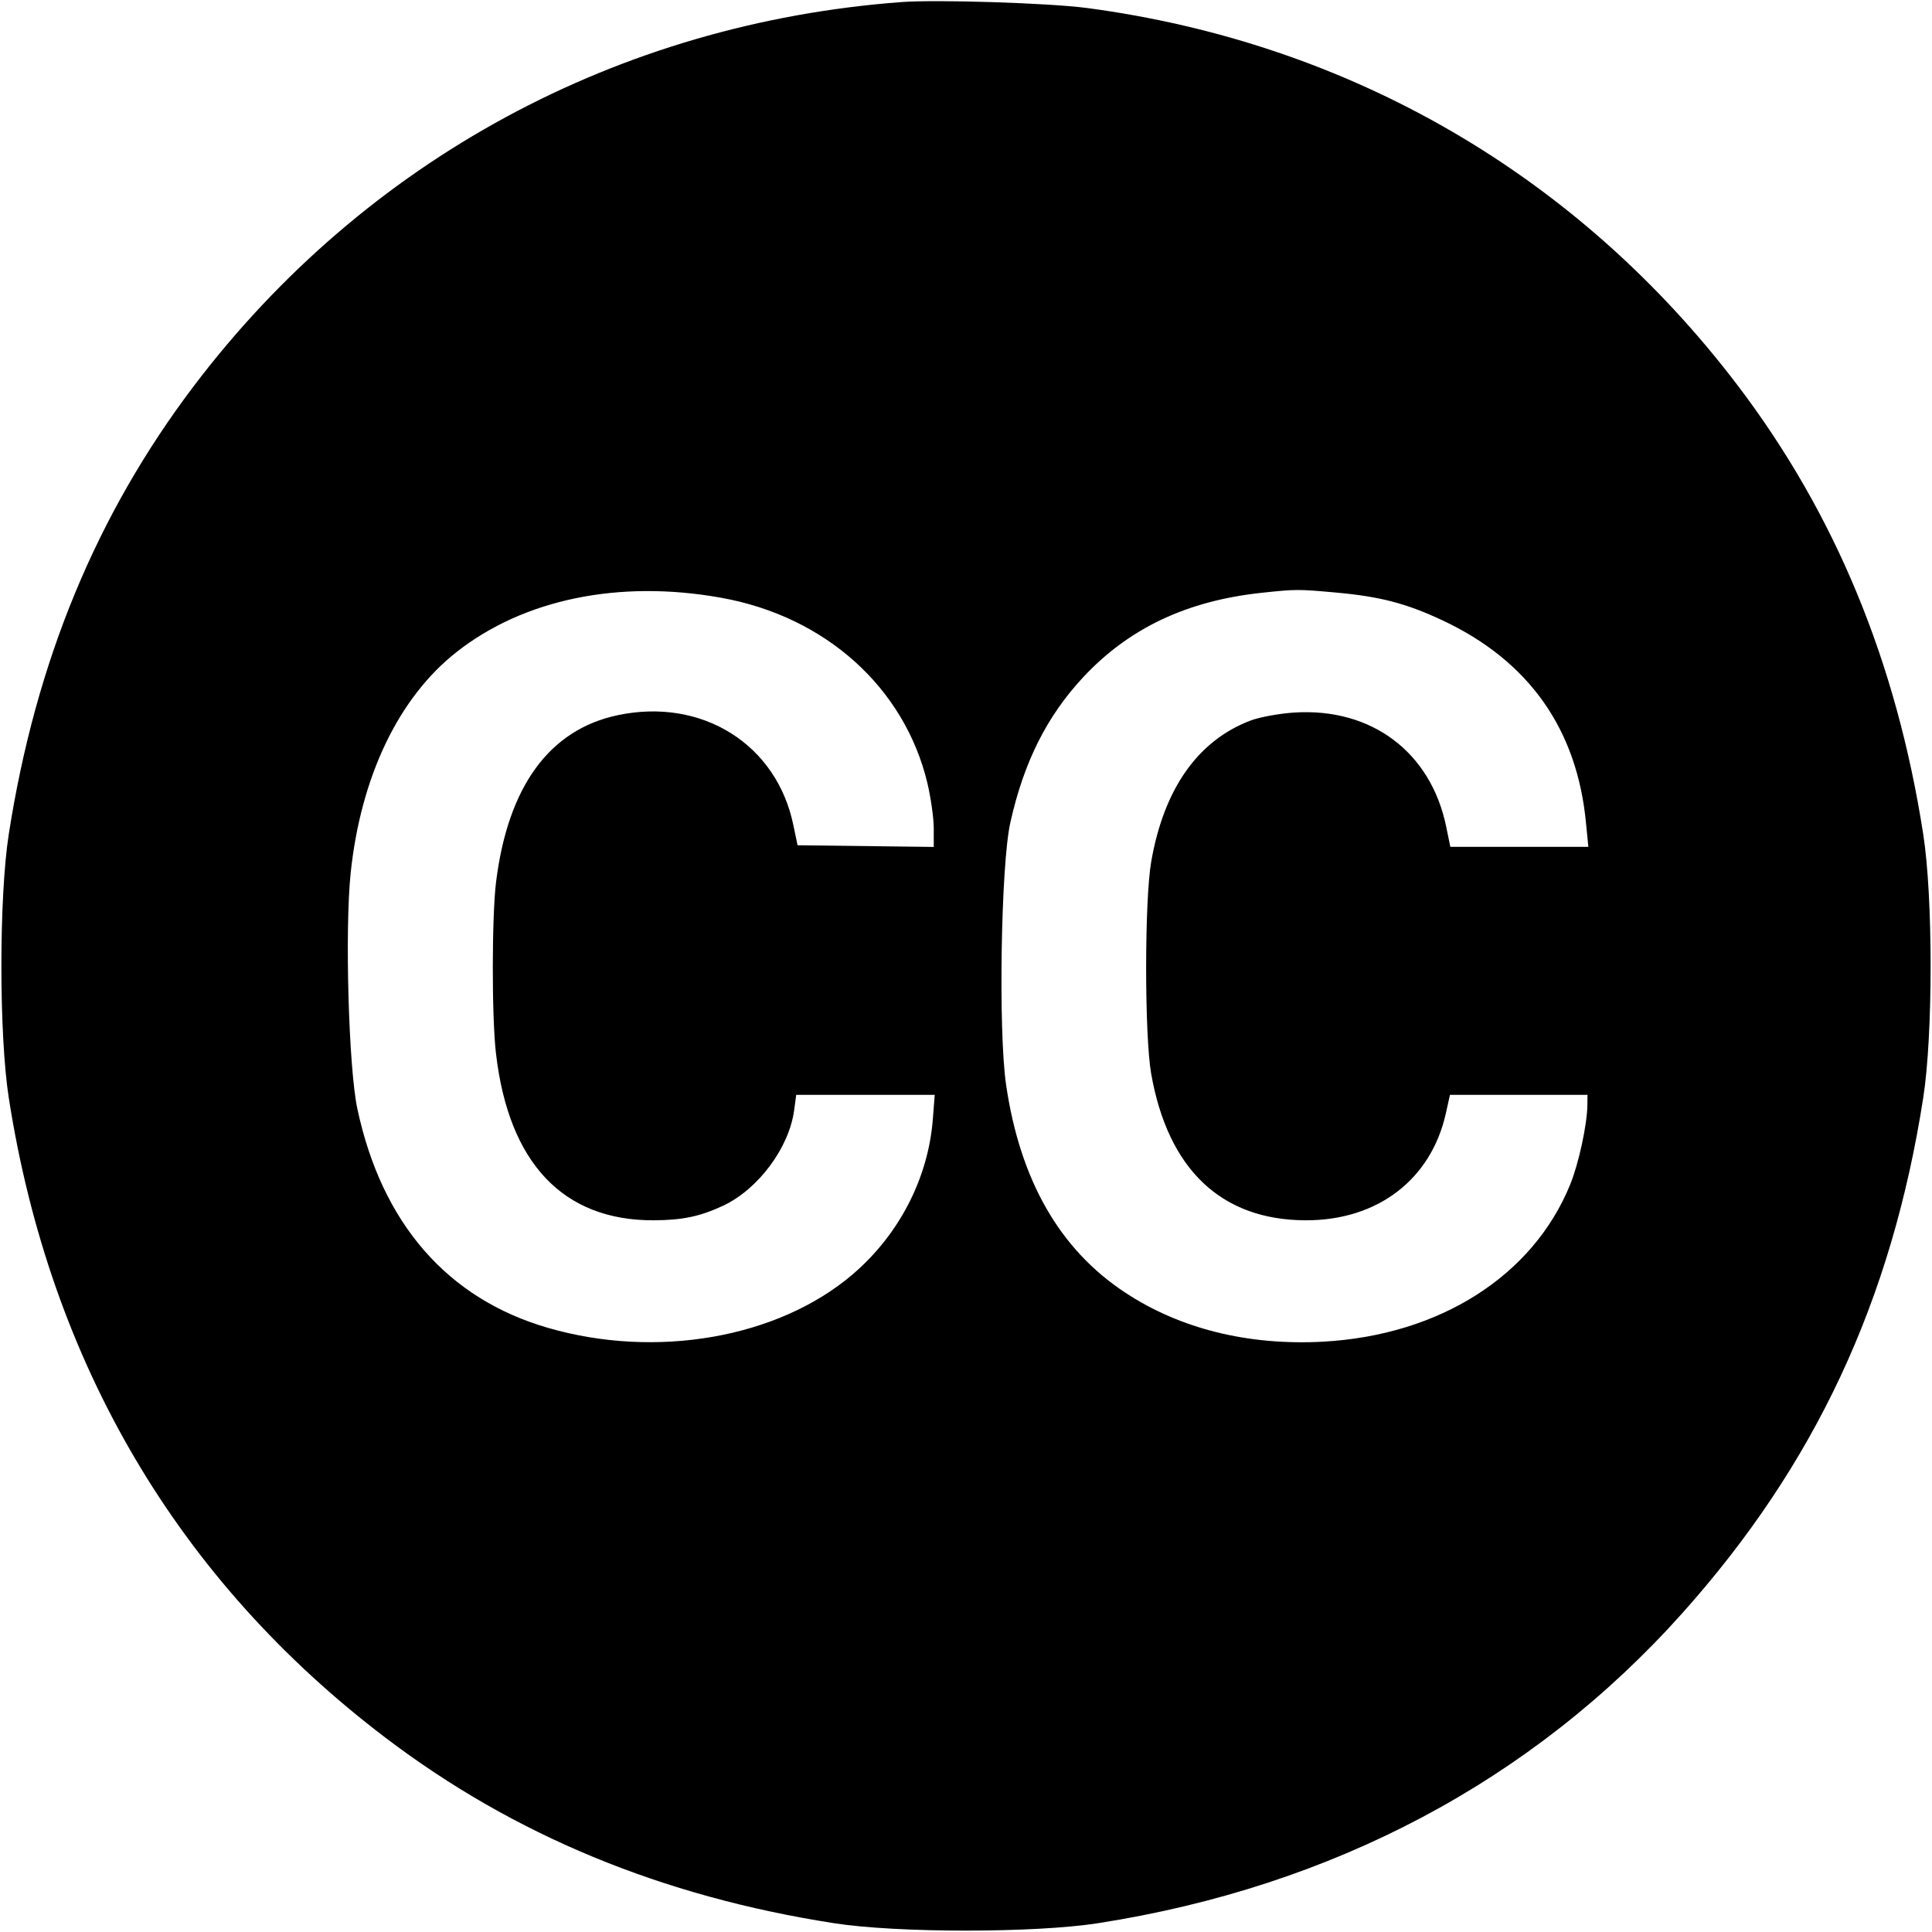 <svg width="16" height="16" fill="currentColor" xmlns="http://www.w3.org/2000/svg"><path d="M7.467 0.017 C 5.118 0.192,3.024 1.327,1.608 3.193 C 0.799 4.260,0.296 5.477,0.073 6.906 C -0.009 7.429,-0.009 8.571,0.073 9.094 C 0.415 11.288,1.476 13.089,3.195 14.393 C 4.257 15.199,5.481 15.705,6.906 15.927 C 7.429 16.009,8.571 16.009,9.094 15.927 C 11.038 15.624,12.690 14.748,13.930 13.362 C 15.030 12.133,15.665 10.775,15.927 9.094 C 16.009 8.571,16.009 7.429,15.927 6.906 C 15.705 5.481,15.199 4.257,14.393 3.195 C 13.070 1.452,11.180 0.355,9.000 0.066 C 8.688 0.025,7.760 -0.005,7.467 0.017 M5.970 4.950 C 6.835 5.104,7.490 5.693,7.680 6.484 C 7.709 6.607,7.733 6.776,7.733 6.861 L 7.733 7.014 7.169 7.007 L 6.605 7.000 6.571 6.837 C 6.434 6.164,5.814 5.775,5.115 5.923 C 4.549 6.043,4.206 6.514,4.108 7.306 C 4.073 7.590,4.072 8.420,4.107 8.720 C 4.211 9.630,4.662 10.108,5.412 10.106 C 5.653 10.105,5.799 10.074,5.991 9.984 C 6.282 9.846,6.536 9.503,6.577 9.193 L 6.594 9.067 7.167 9.067 L 7.741 9.067 7.725 9.273 C 7.686 9.760,7.445 10.226,7.061 10.554 C 6.445 11.080,5.437 11.257,4.539 10.997 C 3.706 10.756,3.163 10.133,2.960 9.185 C 2.887 8.849,2.855 7.699,2.904 7.230 C 2.988 6.431,3.301 5.777,3.781 5.400 C 4.337 4.962,5.128 4.799,5.970 4.950 M11.061 4.907 C 11.428 4.940,11.644 4.996,11.945 5.137 C 12.662 5.473,13.062 6.039,13.135 6.820 L 13.154 7.013 12.582 7.013 L 12.011 7.013 11.977 6.847 C 11.850 6.229,11.359 5.860,10.719 5.901 C 10.594 5.909,10.431 5.939,10.357 5.967 C 9.920 6.133,9.639 6.532,9.534 7.135 C 9.478 7.456,9.478 8.569,9.533 8.889 C 9.672 9.685,10.115 10.105,10.815 10.106 C 11.409 10.107,11.852 9.768,11.974 9.220 L 12.008 9.067 12.578 9.067 L 13.147 9.067 13.146 9.153 C 13.144 9.313,13.074 9.638,13.003 9.811 C 12.695 10.566,11.924 11.057,10.960 11.111 C 10.341 11.145,9.775 11.006,9.319 10.705 C 8.776 10.348,8.448 9.775,8.332 8.984 C 8.267 8.544,8.289 7.159,8.367 6.813 C 8.478 6.313,8.670 5.931,8.969 5.610 C 9.349 5.202,9.830 4.975,10.451 4.909 C 10.732 4.879,10.752 4.879,11.061 4.907 " stroke="none" fill-rule="evenodd"></path></svg>